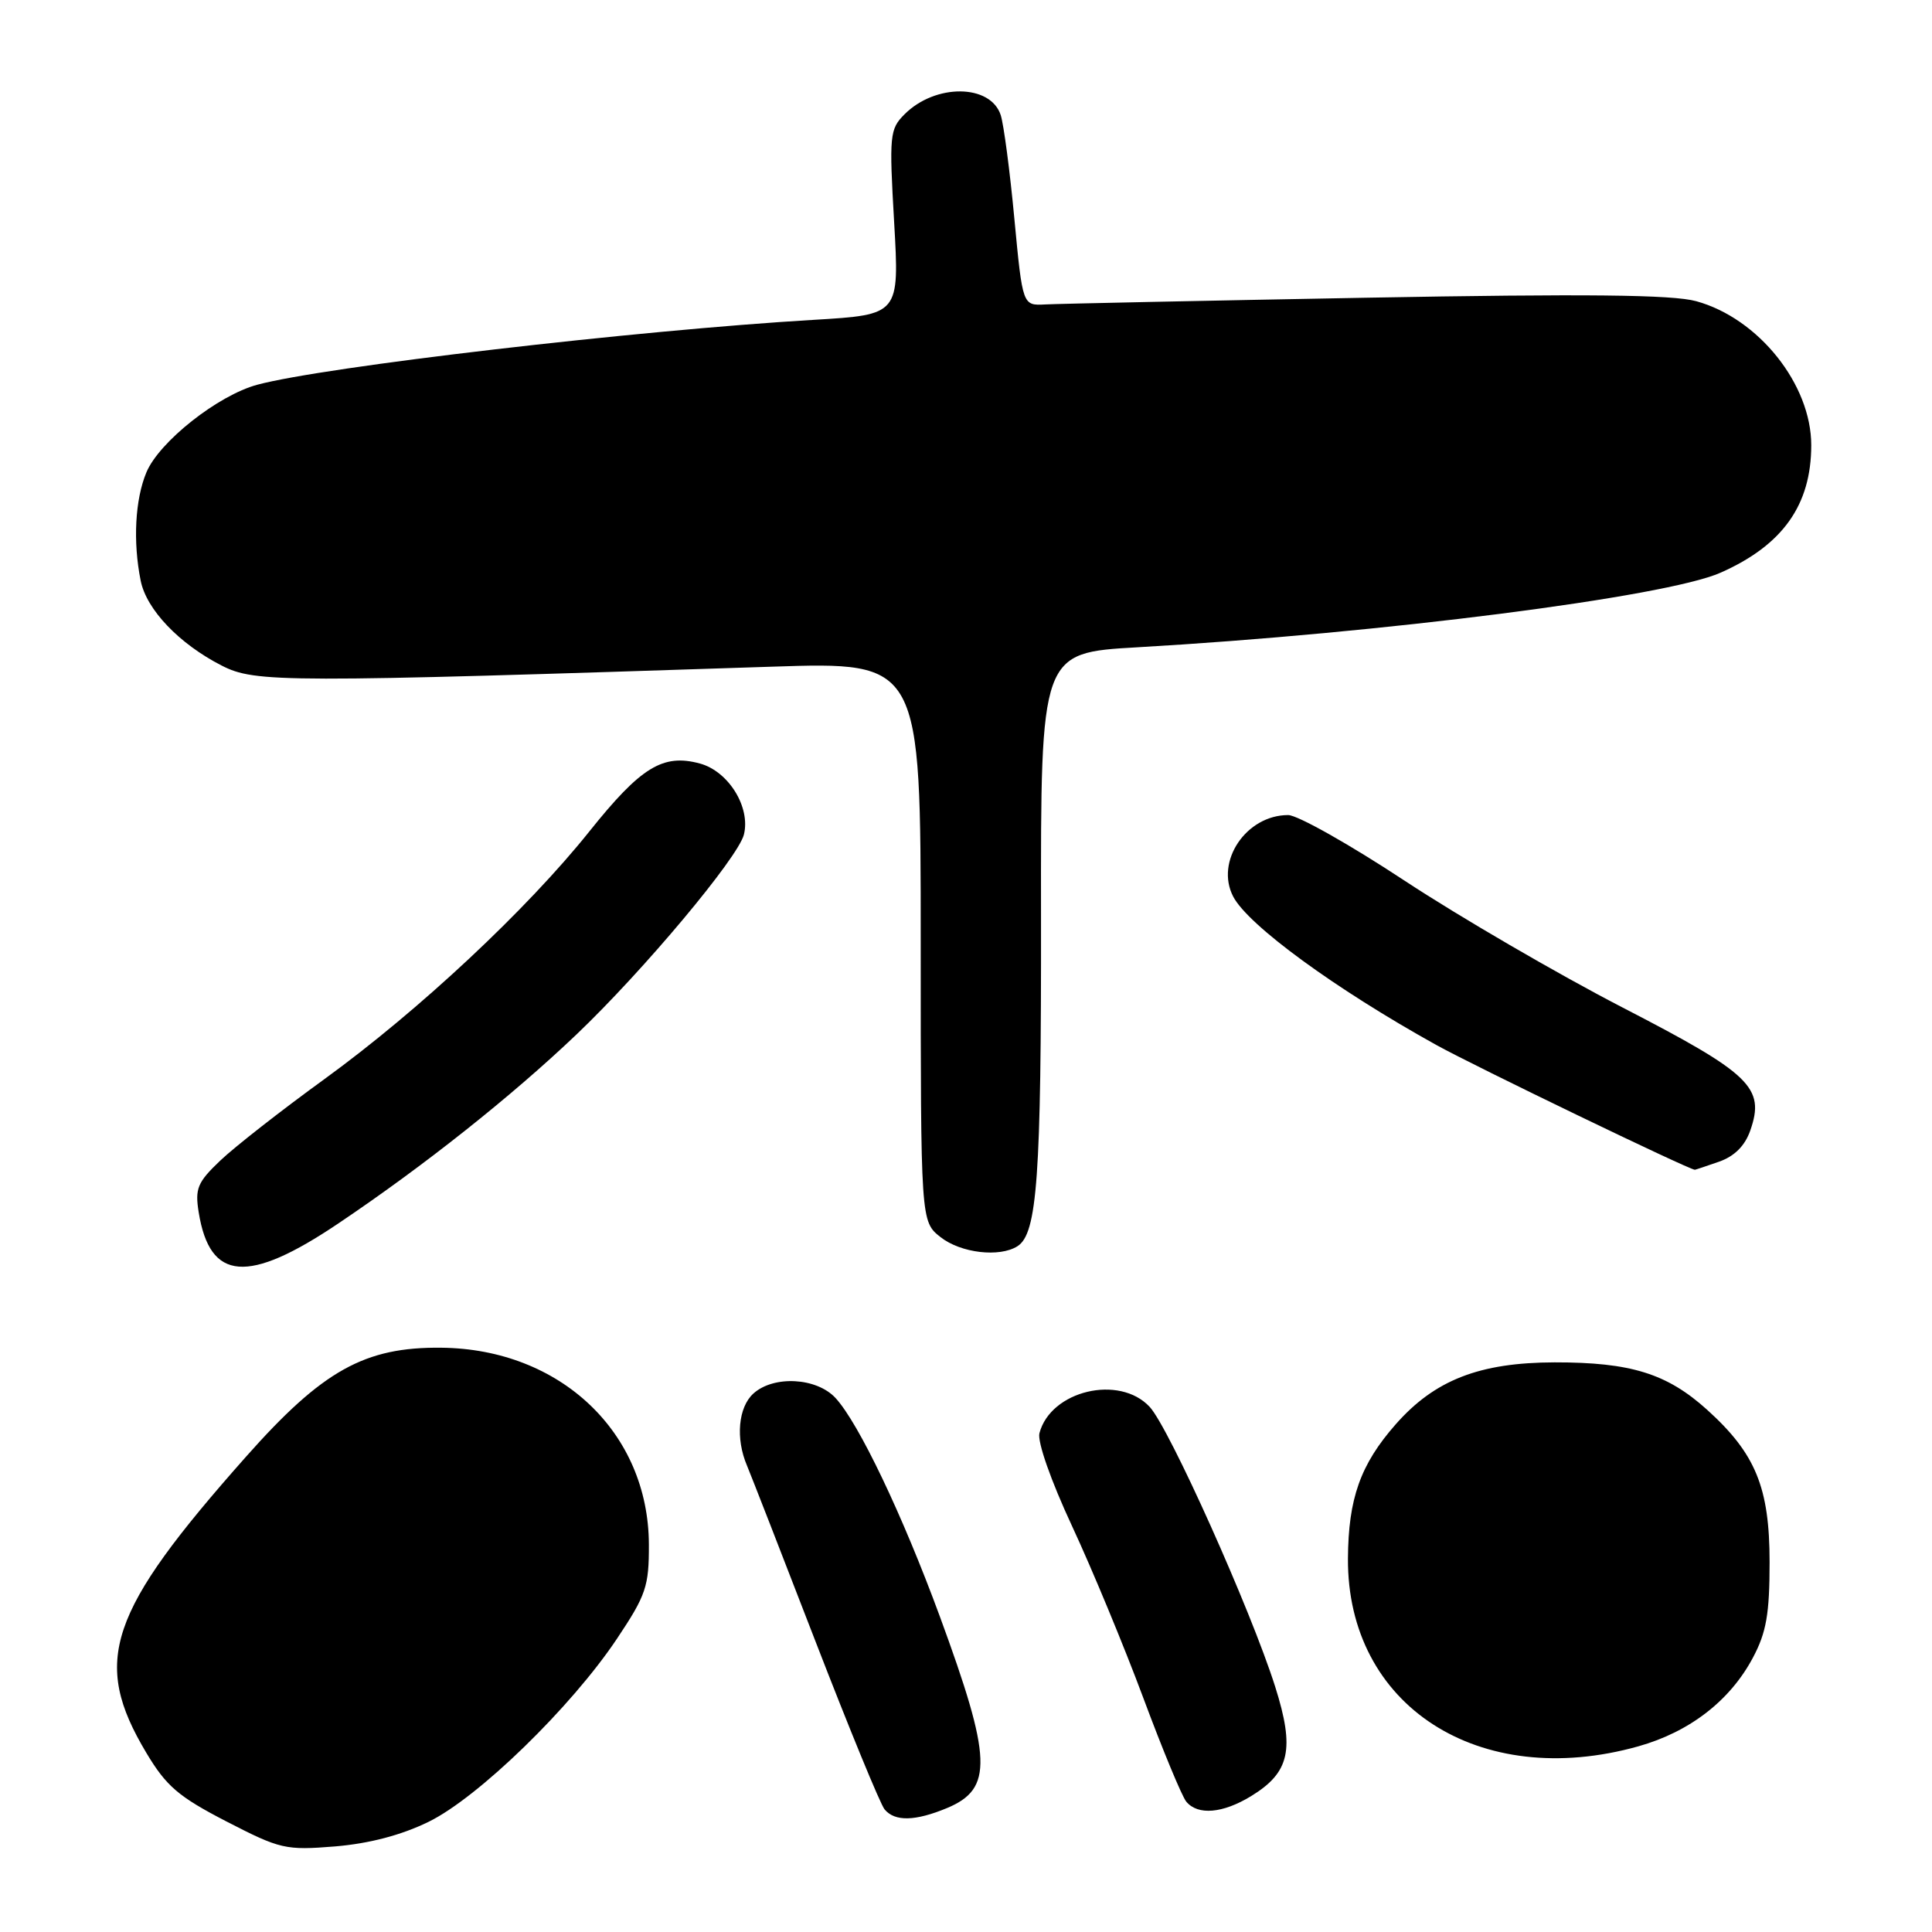 <?xml version="1.0" encoding="UTF-8" standalone="no"?>
<!DOCTYPE svg PUBLIC "-//W3C//DTD SVG 1.1//EN" "http://www.w3.org/Graphics/SVG/1.1/DTD/svg11.dtd" >
<svg xmlns="http://www.w3.org/2000/svg" xmlns:xlink="http://www.w3.org/1999/xlink" version="1.1" viewBox="0 0 256 256">
 <g >
 <path fill="currentColor"
d=" M 56.79 241.40 C 63.38 238.18 75.69 226.21 81.75 217.14 C 85.61 211.36 86.00 210.21 85.98 204.64 C 85.93 189.82 74.25 178.75 58.50 178.58 C 48.33 178.46 42.74 181.58 32.59 193.03 C 14.28 213.68 12.12 220.10 19.39 232.26 C 22.03 236.68 23.65 238.07 30.00 241.35 C 37.14 245.03 37.83 245.19 44.40 244.66 C 48.93 244.28 53.17 243.17 56.79 241.40 Z  M 125.50 239.57 C 131.61 237.01 131.45 233.02 124.53 214.18 C 119.55 200.65 113.80 188.61 110.72 185.25 C 108.22 182.53 102.52 182.22 99.83 184.65 C 97.82 186.47 97.45 190.62 98.98 194.20 C 99.51 195.47 103.60 205.95 108.06 217.50 C 112.53 229.05 116.64 239.06 117.21 239.75 C 118.57 241.39 121.27 241.33 125.50 239.57 Z  M 165.77 238.00 C 170.91 234.86 171.59 231.78 168.97 223.50 C 165.73 213.28 154.94 189.23 152.34 186.42 C 148.32 182.09 139.21 184.26 137.73 189.91 C 137.44 191.04 139.25 196.20 142.05 202.21 C 144.70 207.90 148.95 218.15 151.50 225.00 C 154.05 231.85 156.61 238.03 157.19 238.73 C 158.72 240.57 162.02 240.29 165.77 238.00 Z  M 217.08 231.40 C 223.88 229.49 229.24 225.35 232.27 219.65 C 234.05 216.31 234.48 213.85 234.48 207.00 C 234.48 197.11 232.63 192.61 226.20 186.80 C 220.88 182.00 216.09 180.51 206.00 180.52 C 196.04 180.54 190.09 182.86 184.92 188.75 C 180.26 194.05 178.66 198.57 178.61 206.50 C 178.49 226.01 195.96 237.32 217.08 231.40 Z  M 44.82 162.12 C 56.17 154.49 67.77 145.28 76.39 137.07 C 85.26 128.62 97.80 113.64 98.57 110.59 C 99.48 106.96 96.53 102.20 92.74 101.17 C 87.84 99.84 84.92 101.63 78.10 110.16 C 69.85 120.49 55.51 133.90 42.97 143.00 C 37.29 147.12 31.09 151.97 29.19 153.78 C 26.16 156.66 25.82 157.49 26.33 160.65 C 27.81 169.78 32.84 170.18 44.82 162.12 Z  M 134.82 165.13 C 137.44 163.47 137.98 155.95 137.94 121.50 C 137.90 86.50 137.90 86.50 150.70 85.77 C 183.07 83.91 220.72 79.10 227.97 75.89 C 236.21 72.25 240.00 66.92 240.00 58.99 C 240.00 50.93 233.01 42.18 224.76 39.91 C 221.62 39.04 210.14 38.92 181.00 39.45 C 159.28 39.85 140.15 40.25 138.50 40.34 C 135.50 40.50 135.50 40.50 134.41 29.00 C 133.82 22.68 133.00 16.49 132.60 15.25 C 131.25 11.12 123.95 11.05 119.86 15.14 C 117.89 17.11 117.81 17.89 118.48 29.47 C 119.18 41.70 119.18 41.70 107.84 42.38 C 84.32 43.77 42.91 48.60 34.09 50.98 C 28.88 52.38 21.09 58.54 19.40 62.59 C 17.90 66.17 17.60 71.77 18.64 76.94 C 19.40 80.77 23.74 85.31 29.37 88.19 C 33.83 90.47 37.40 90.47 102.25 88.34 C 122.00 87.69 122.00 87.69 122.00 124.77 C 122.00 161.85 122.00 161.85 124.63 163.93 C 127.32 166.04 132.44 166.64 134.82 165.13 Z  M 227.78 153.93 C 229.83 153.21 231.21 151.83 231.92 149.80 C 233.91 144.10 232.01 142.28 214.92 133.46 C 206.36 129.03 193.40 121.49 186.14 116.71 C 178.88 111.92 171.93 108.00 170.69 108.00 C 165.13 108.00 160.98 114.15 163.41 118.81 C 165.40 122.61 176.94 131.04 190.29 138.45 C 195.39 141.28 223.82 155.00 224.58 155.00 C 224.65 155.00 226.09 154.52 227.78 153.93 Z "/>
</g>
</svg>